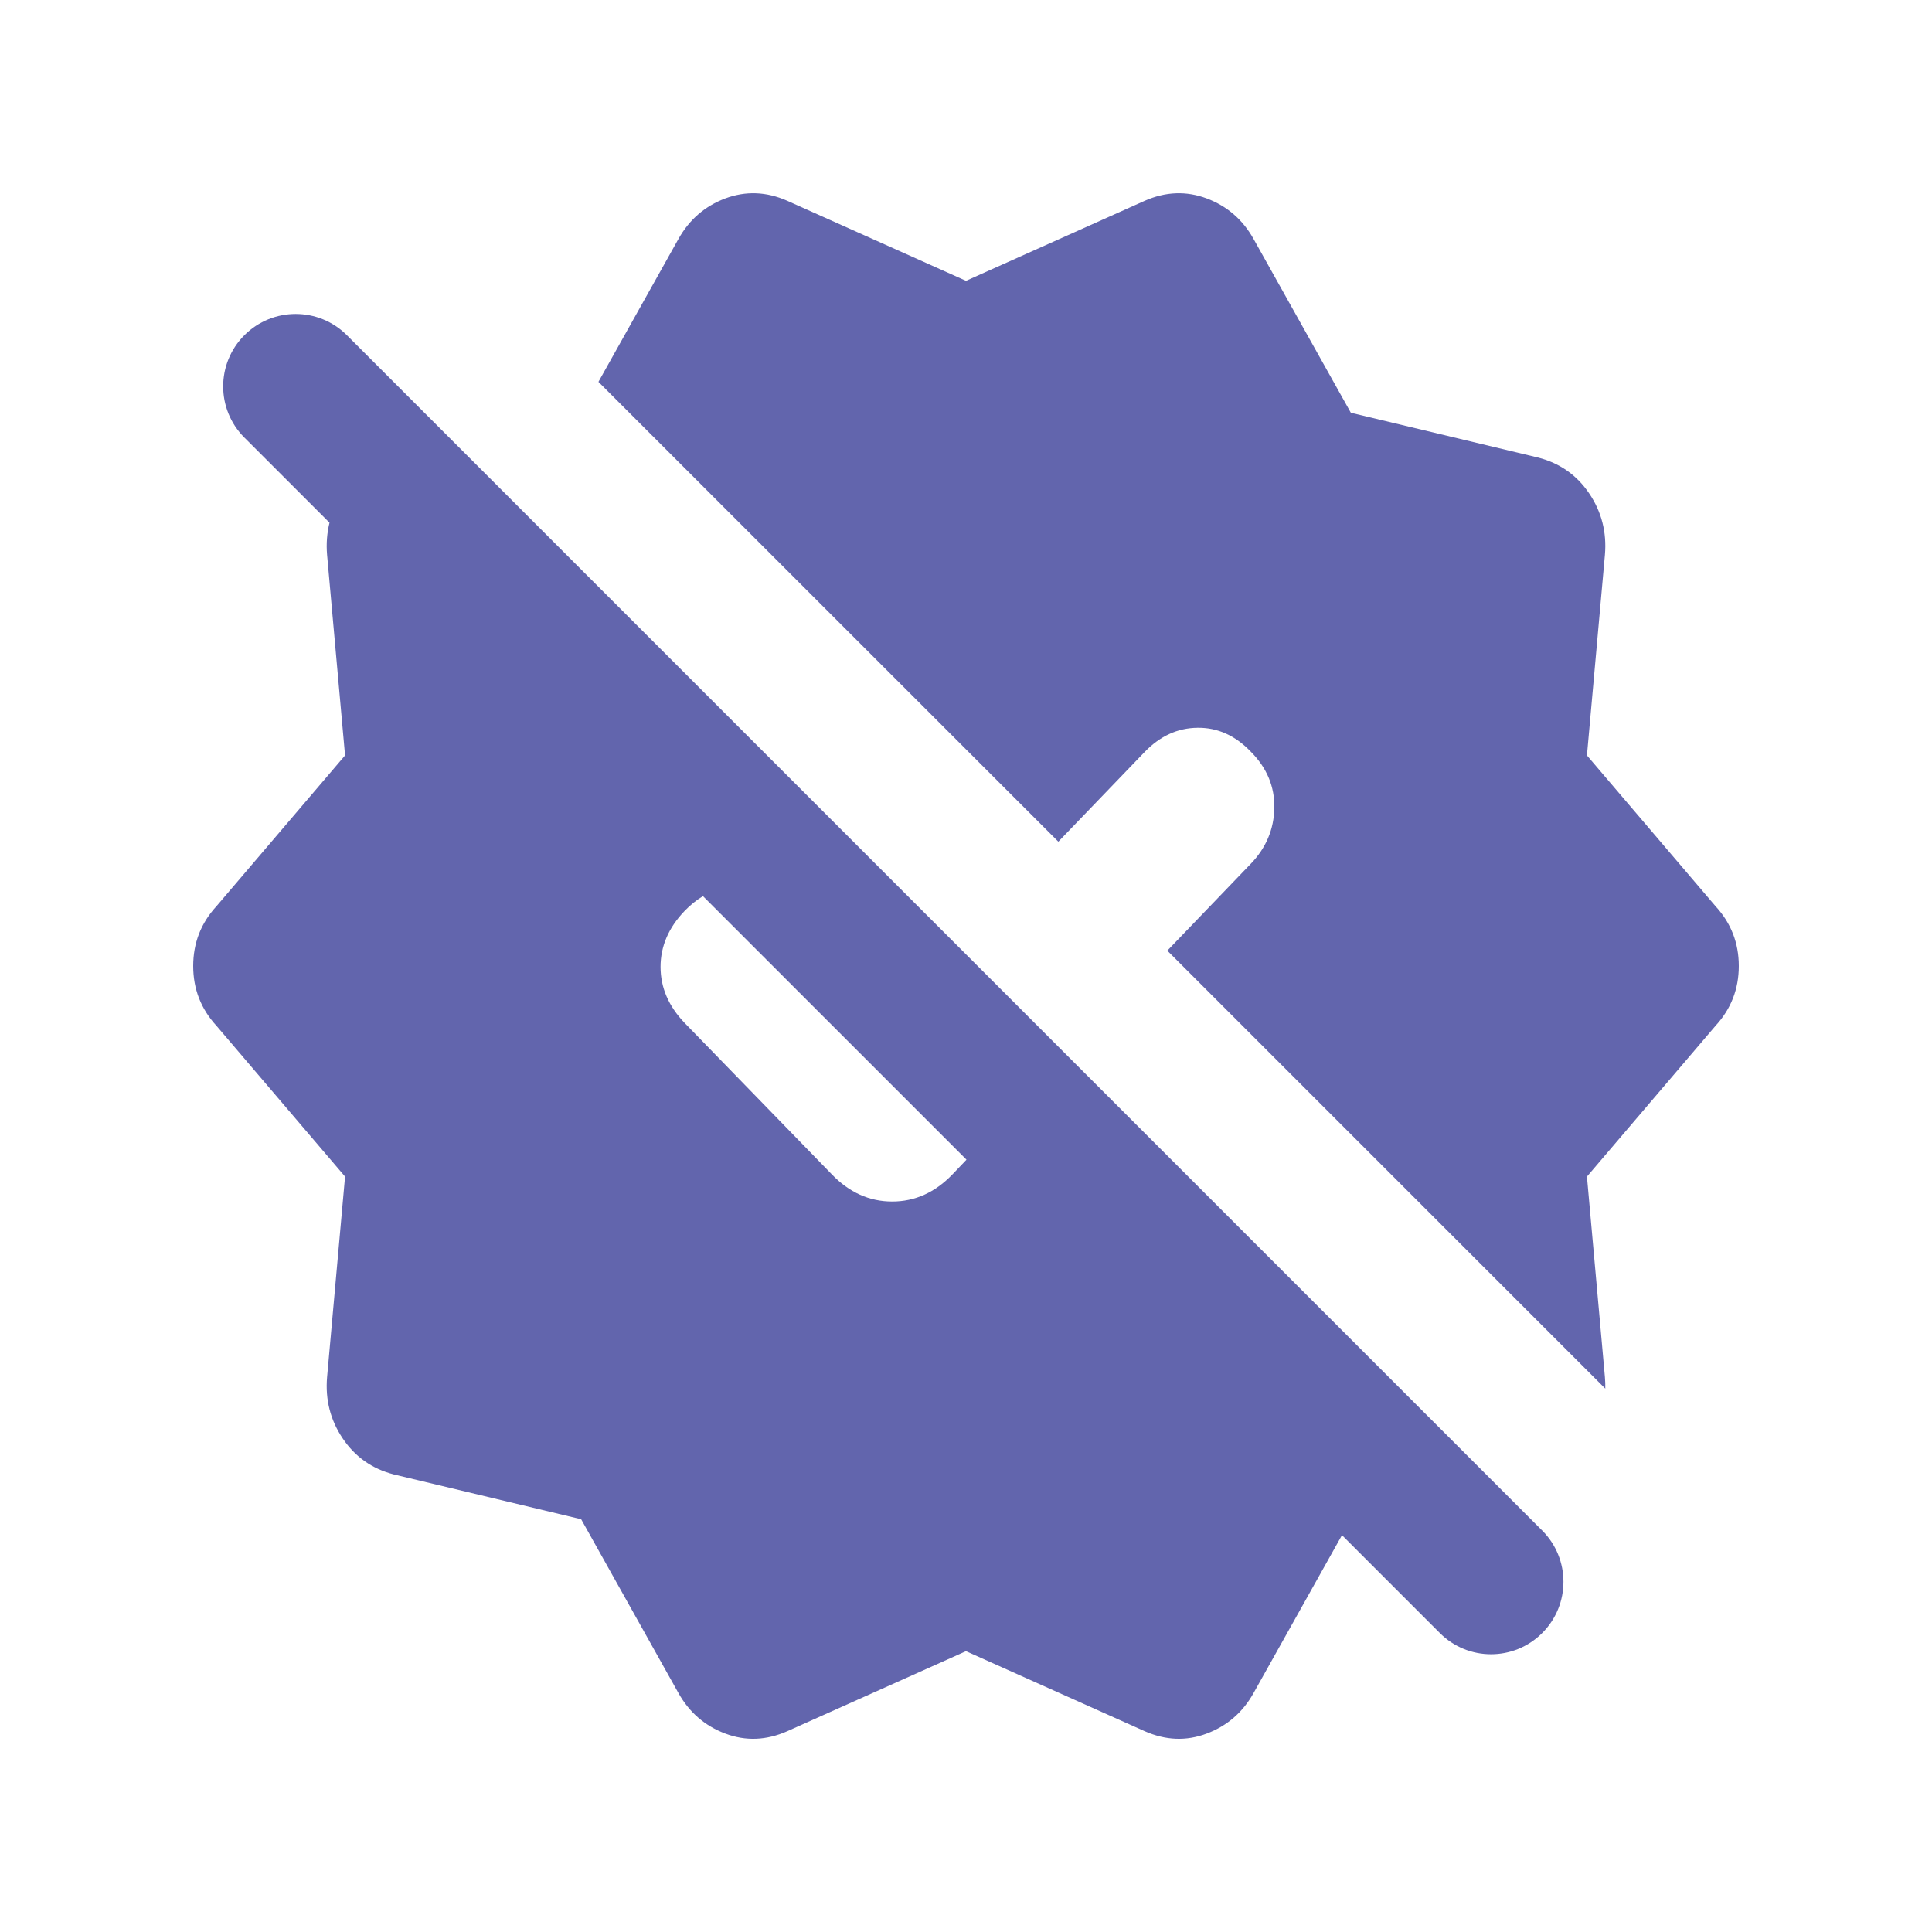 <svg viewBox="0 0 20 20" fill="none" xmlns="http://www.w3.org/2000/svg">
<path fill-rule="evenodd" clip-rule="evenodd" d="M2.53 4.53C2.237 4.237 2.237 3.763 2.53 3.47C2.823 3.177 3.298 3.177 3.591 3.47L15.965 15.844C16.258 16.137 16.258 16.612 15.965 16.905C15.672 17.198 15.198 17.198 14.905 16.905L13.892 15.892L12.977 17.526C12.865 17.726 12.704 17.866 12.492 17.946C12.28 18.026 12.066 18.017 11.849 17.921L10 17.093L8.151 17.921C7.934 18.017 7.72 18.026 7.508 17.946C7.296 17.866 7.135 17.726 7.023 17.526L6.016 15.727L4.076 15.263C3.852 15.205 3.676 15.081 3.548 14.891C3.42 14.701 3.366 14.489 3.386 14.256L3.572 12.18L2.241 10.619C2.08 10.444 2 10.238 2 10C2 9.762 2.08 9.556 2.241 9.381L3.572 7.82L3.386 5.744C3.376 5.628 3.385 5.517 3.411 5.411L2.53 4.53ZM7.087 9.43C7.147 9.368 7.21 9.317 7.277 9.277L10.005 12.005L9.86 12.157C9.68 12.344 9.472 12.438 9.236 12.438C9 12.438 8.791 12.344 8.611 12.157L7.087 10.589C6.921 10.416 6.838 10.223 6.838 10.009C6.838 9.796 6.921 9.603 7.087 9.43Z" fill="#6265AD"/>
<path d="M16.618 14.375C16.619 14.336 16.617 14.297 16.614 14.256L16.428 12.18L17.759 10.619C17.92 10.444 18 10.238 18 10C18 9.762 17.92 9.556 17.759 9.381L16.428 7.82L16.614 5.744C16.634 5.511 16.58 5.299 16.452 5.109C16.324 4.919 16.148 4.795 15.924 4.737L13.984 4.273L12.977 2.474C12.865 2.274 12.704 2.134 12.492 2.054C12.28 1.975 12.066 1.983 11.849 2.079L10 2.907L8.151 2.079C7.934 1.983 7.72 1.975 7.508 2.054C7.296 2.134 7.135 2.274 7.023 2.474L6.195 3.953L10.956 8.713L11.844 7.79C12.005 7.621 12.189 7.536 12.396 7.534C12.604 7.531 12.788 7.614 12.949 7.782C13.116 7.95 13.196 8.145 13.192 8.365C13.187 8.586 13.106 8.777 12.949 8.941L12.084 9.841L16.618 14.375Z" fill="#6265AD"/>
</svg>
